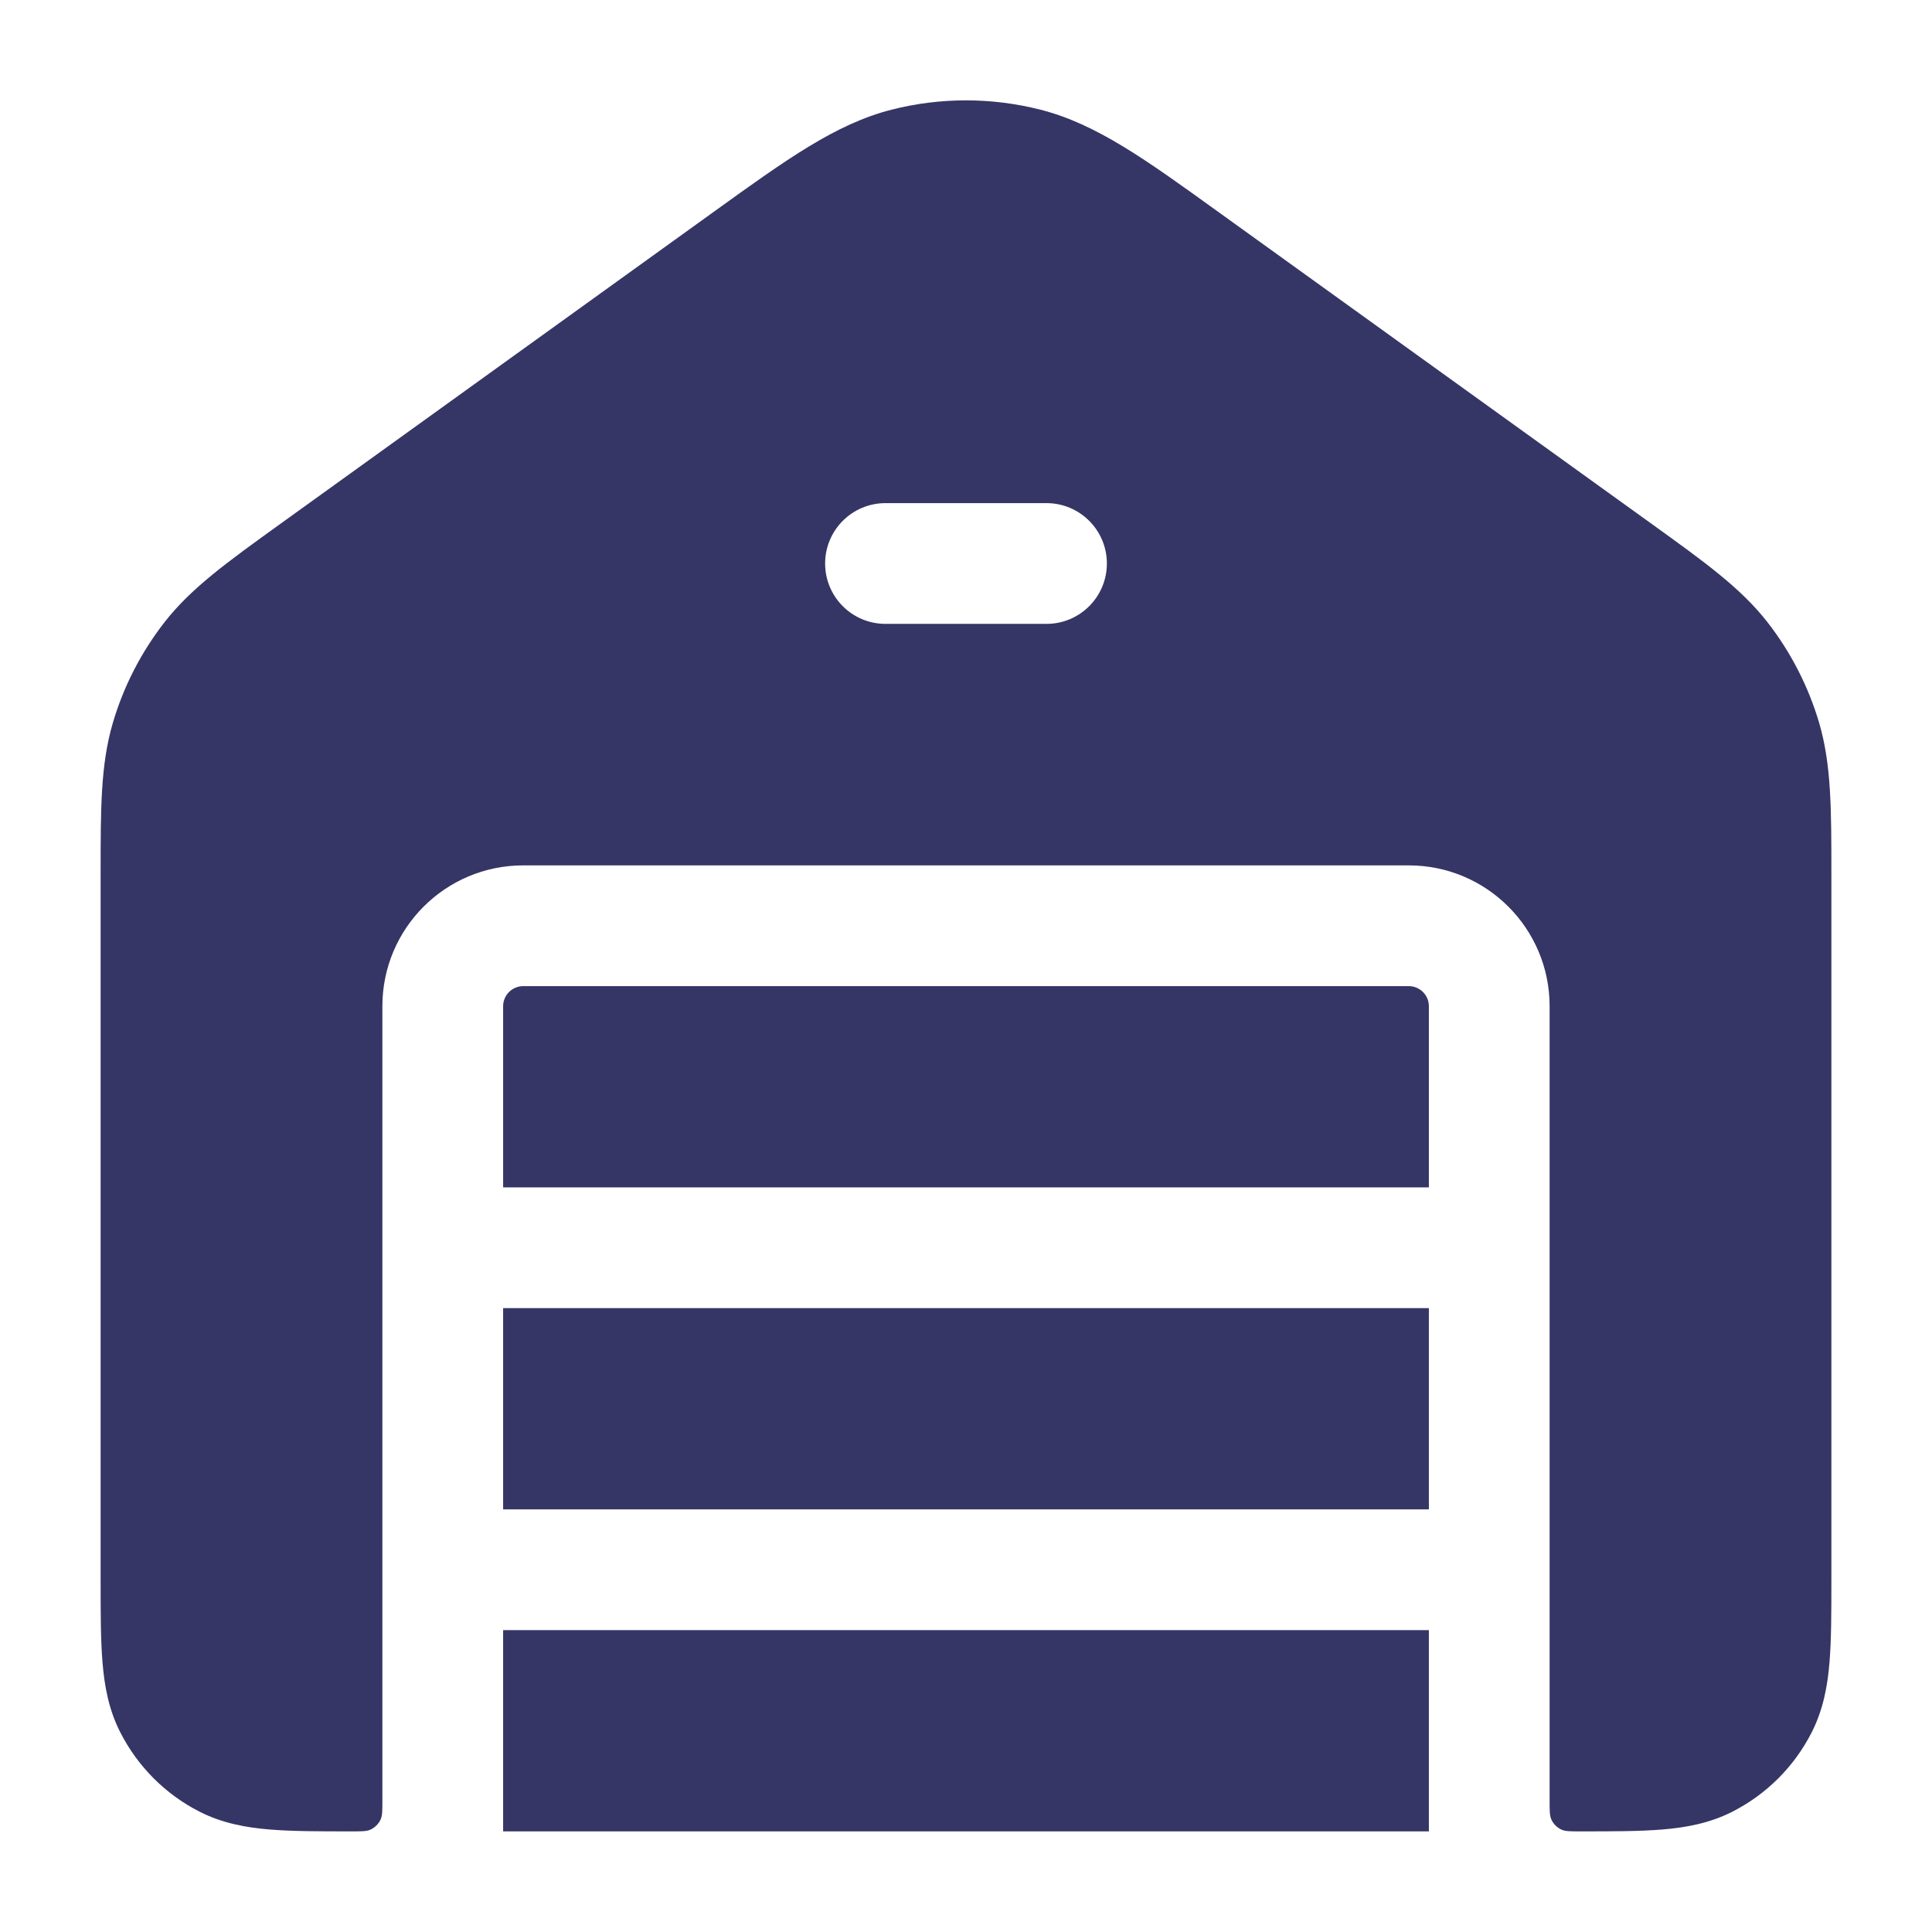 <svg width="24" height="24" viewBox="0 0 24 24" fill="none" xmlns="http://www.w3.org/2000/svg">
<path fill-rule="evenodd" clip-rule="evenodd" d="M11.073 1.363C11.681 1.208 12.318 1.208 12.926 1.363C13.617 1.539 14.231 1.981 15.121 2.623L20.529 6.516C21.177 6.983 21.625 7.305 21.956 7.729C22.248 8.104 22.466 8.53 22.6 8.986C22.75 9.502 22.75 10.054 22.75 10.853L22.75 19.629C22.75 20.024 22.75 20.365 22.727 20.646C22.703 20.943 22.649 21.238 22.505 21.521C22.289 21.945 21.945 22.289 21.521 22.505C21.238 22.649 20.943 22.703 20.646 22.727C20.365 22.75 20.024 22.75 19.629 22.75C19.509 22.75 19.448 22.75 19.401 22.73C19.342 22.704 19.295 22.657 19.27 22.599C19.25 22.551 19.25 22.491 19.25 22.371V12.5C19.25 11.533 18.466 10.75 17.5 10.75H6.5C5.533 10.75 4.75 11.533 4.75 12.5V22.371C4.75 22.491 4.75 22.551 4.73 22.598C4.704 22.657 4.657 22.704 4.598 22.73C4.551 22.75 4.491 22.75 4.371 22.75C3.976 22.75 3.634 22.75 3.354 22.727C3.057 22.703 2.762 22.649 2.478 22.505C2.055 22.289 1.711 21.945 1.495 21.521C1.35 21.238 1.297 20.943 1.273 20.646C1.25 20.365 1.25 20.024 1.25 19.629L1.25 10.853C1.25 10.054 1.249 9.502 1.4 8.986C1.533 8.53 1.752 8.104 2.044 7.729C2.375 7.305 2.823 6.983 3.471 6.516L8.878 2.623C9.769 1.981 10.383 1.539 11.073 1.363ZM13.75 7C13.75 7.414 13.414 7.75 13 7.75H11C10.585 7.75 10.25 7.414 10.25 7C10.25 6.586 10.585 6.25 11 6.25H13C13.414 6.25 13.75 6.586 13.75 7Z" fill="#353566"/>
<path d="M6.25 22.75H17.75V20.25H6.25V22.75Z" fill="#353566"/>
<path d="M6.5 12.25C6.362 12.25 6.25 12.362 6.25 12.5V14.75H17.75V12.5C17.75 12.362 17.638 12.25 17.5 12.25H6.5Z" fill="#353566"/>
<path d="M17.75 16.25H6.25V18.75H17.75V16.25Z" fill="#353566"/>
</svg>
